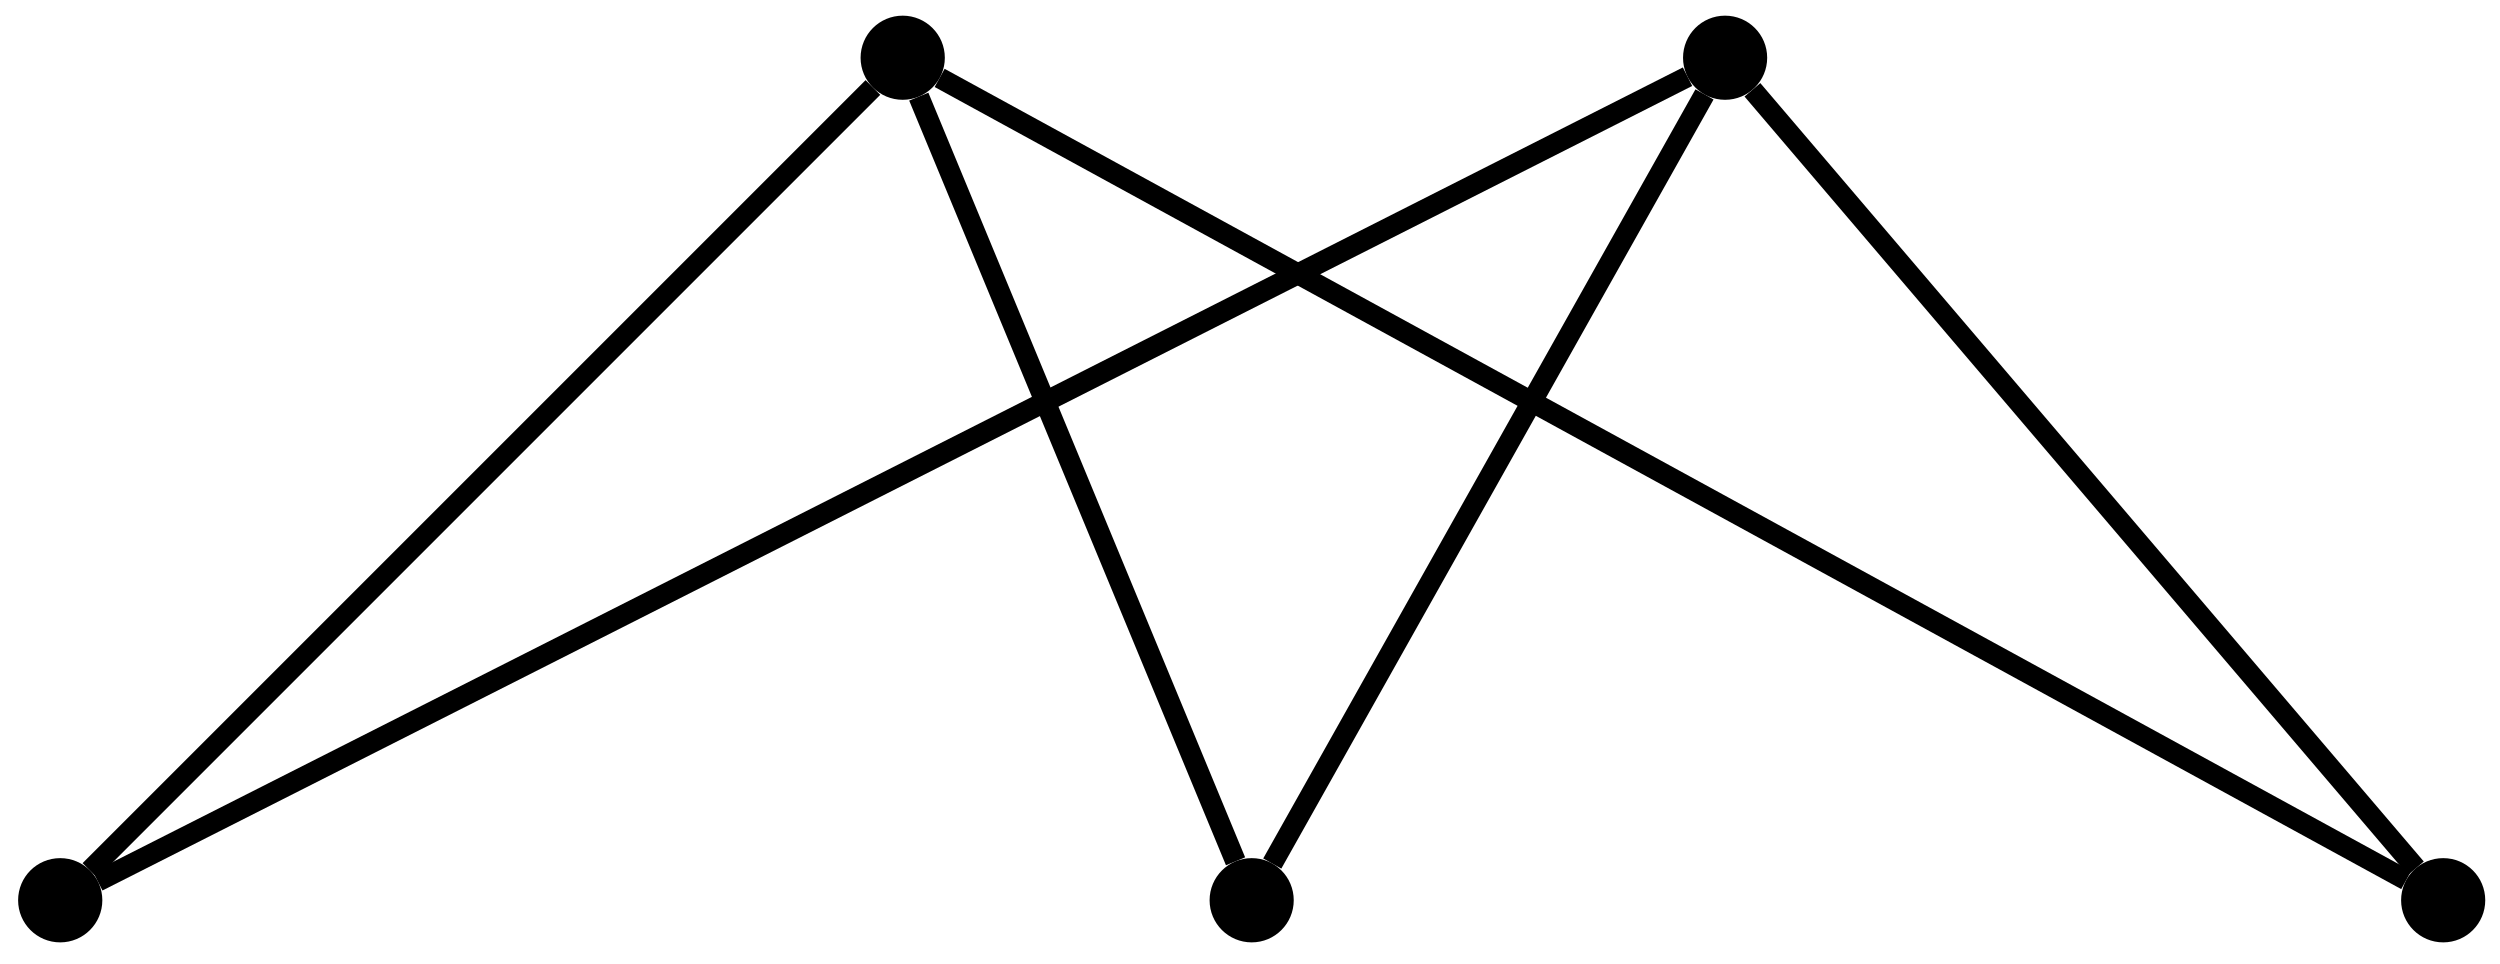 <?xml version="1.0" encoding="UTF-8"?>
<svg xmlns="http://www.w3.org/2000/svg" xmlns:xlink="http://www.w3.org/1999/xlink" width="96pt" height="37pt" viewBox="0 0 96 37" version="1.1">
<g id="surface1">
<path style="fill-rule:nonzero;fill:rgb(0%,0%,0%);fill-opacity:1;stroke-width:0.399;stroke-linecap:butt;stroke-linejoin:miter;stroke:rgb(0%,0%,0%);stroke-opacity:1;stroke-miterlimit:10;" d="M 1.418 -0.002 C 1.418 0.783 0.781 1.416 0 1.416 C -0.781 1.416 -1.418 0.783 -1.418 -0.002 C -1.418 -0.783 -0.781 -1.416 0 -1.416 C 0.781 -1.416 1.418 -0.783 1.418 -0.002 Z M 1.418 -0.002 " transform="matrix(1,0,0,-1,34.664,2.217)"/>
<path style="fill-rule:nonzero;fill:rgb(0%,0%,0%);fill-opacity:1;stroke-width:0.399;stroke-linecap:butt;stroke-linejoin:miter;stroke:rgb(0%,0%,0%);stroke-opacity:1;stroke-miterlimit:10;" d="M 32.996 -0.002 C 32.996 0.783 32.363 1.416 31.578 1.416 C 30.797 1.416 30.164 0.783 30.164 -0.002 C 30.164 -0.783 30.797 -1.416 31.578 -1.416 C 32.363 -1.416 32.996 -0.783 32.996 -0.002 Z M 32.996 -0.002 " transform="matrix(1,0,0,-1,34.664,2.217)"/>
<path style="fill-rule:nonzero;fill:rgb(0%,0%,0%);fill-opacity:1;stroke-width:0.399;stroke-linecap:butt;stroke-linejoin:miter;stroke:rgb(0%,0%,0%);stroke-opacity:1;stroke-miterlimit:10;" d="M -30.934 -32.353 C -30.934 -31.568 -31.57 -30.935 -32.352 -30.935 C -33.137 -30.935 -33.769 -31.568 -33.769 -32.353 C -33.769 -33.135 -33.137 -33.771 -32.352 -33.771 C -31.57 -33.771 -30.934 -33.135 -30.934 -32.353 Z M -30.934 -32.353 " transform="matrix(1,0,0,-1,34.664,2.217)"/>
<path style="fill-rule:nonzero;fill:rgb(0%,0%,0%);fill-opacity:1;stroke-width:0.399;stroke-linecap:butt;stroke-linejoin:miter;stroke:rgb(0%,0%,0%);stroke-opacity:1;stroke-miterlimit:10;" d="M 14.816 -32.353 C 14.816 -31.568 14.184 -30.935 13.402 -30.935 C 12.617 -30.935 11.984 -31.568 11.984 -32.353 C 11.984 -33.135 12.617 -33.771 13.402 -33.771 C 14.184 -33.771 14.816 -33.135 14.816 -32.353 Z M 14.816 -32.353 " transform="matrix(1,0,0,-1,34.664,2.217)"/>
<path style="fill-rule:nonzero;fill:rgb(0%,0%,0%);fill-opacity:1;stroke-width:0.399;stroke-linecap:butt;stroke-linejoin:miter;stroke:rgb(0%,0%,0%);stroke-opacity:1;stroke-miterlimit:10;" d="M 60.57 -32.353 C 60.57 -31.568 59.938 -30.935 59.156 -30.935 C 58.371 -30.935 57.738 -31.568 57.738 -32.353 C 57.738 -33.135 58.371 -33.771 59.156 -33.771 C 59.938 -33.771 60.57 -33.135 60.57 -32.353 Z M 60.57 -32.353 " transform="matrix(1,0,0,-1,34.664,2.217)"/>
<path style="fill:none;stroke-width:0.797;stroke-linecap:butt;stroke-linejoin:miter;stroke:rgb(0%,0%,0%);stroke-opacity:1;stroke-miterlimit:10;" d="M -1.144 -1.142 L -31.211 -31.209 " transform="matrix(1,0,0,-1,34.664,2.217)"/>
<path style="fill:none;stroke-width:0.797;stroke-linecap:butt;stroke-linejoin:miter;stroke:rgb(0%,0%,0%);stroke-opacity:1;stroke-miterlimit:10;" d="M 0.617 -1.494 L 12.781 -30.857 " transform="matrix(1,0,0,-1,34.664,2.217)"/>
<path style="fill:none;stroke-width:0.797;stroke-linecap:butt;stroke-linejoin:miter;stroke:rgb(0%,0%,0%);stroke-opacity:1;stroke-miterlimit:10;" d="M 1.418 -0.775 L 57.734 -31.576 " transform="matrix(1,0,0,-1,34.664,2.217)"/>
<path style="fill:none;stroke-width:0.797;stroke-linecap:butt;stroke-linejoin:miter;stroke:rgb(0%,0%,0%);stroke-opacity:1;stroke-miterlimit:10;" d="M 30.137 -0.728 L -30.91 -31.623 " transform="matrix(1,0,0,-1,34.664,2.217)"/>
<path style="fill:none;stroke-width:0.797;stroke-linecap:butt;stroke-linejoin:miter;stroke:rgb(0%,0%,0%);stroke-opacity:1;stroke-miterlimit:10;" d="M 30.789 -1.408 L 14.191 -30.943 " transform="matrix(1,0,0,-1,34.664,2.217)"/>
<path style="fill:none;stroke-width:0.797;stroke-linecap:butt;stroke-linejoin:miter;stroke:rgb(0%,0%,0%);stroke-opacity:1;stroke-miterlimit:10;" d="M 32.629 -1.232 L 58.106 -31.123 " transform="matrix(1,0,0,-1,34.664,2.217)"/>
</g>
</svg>
